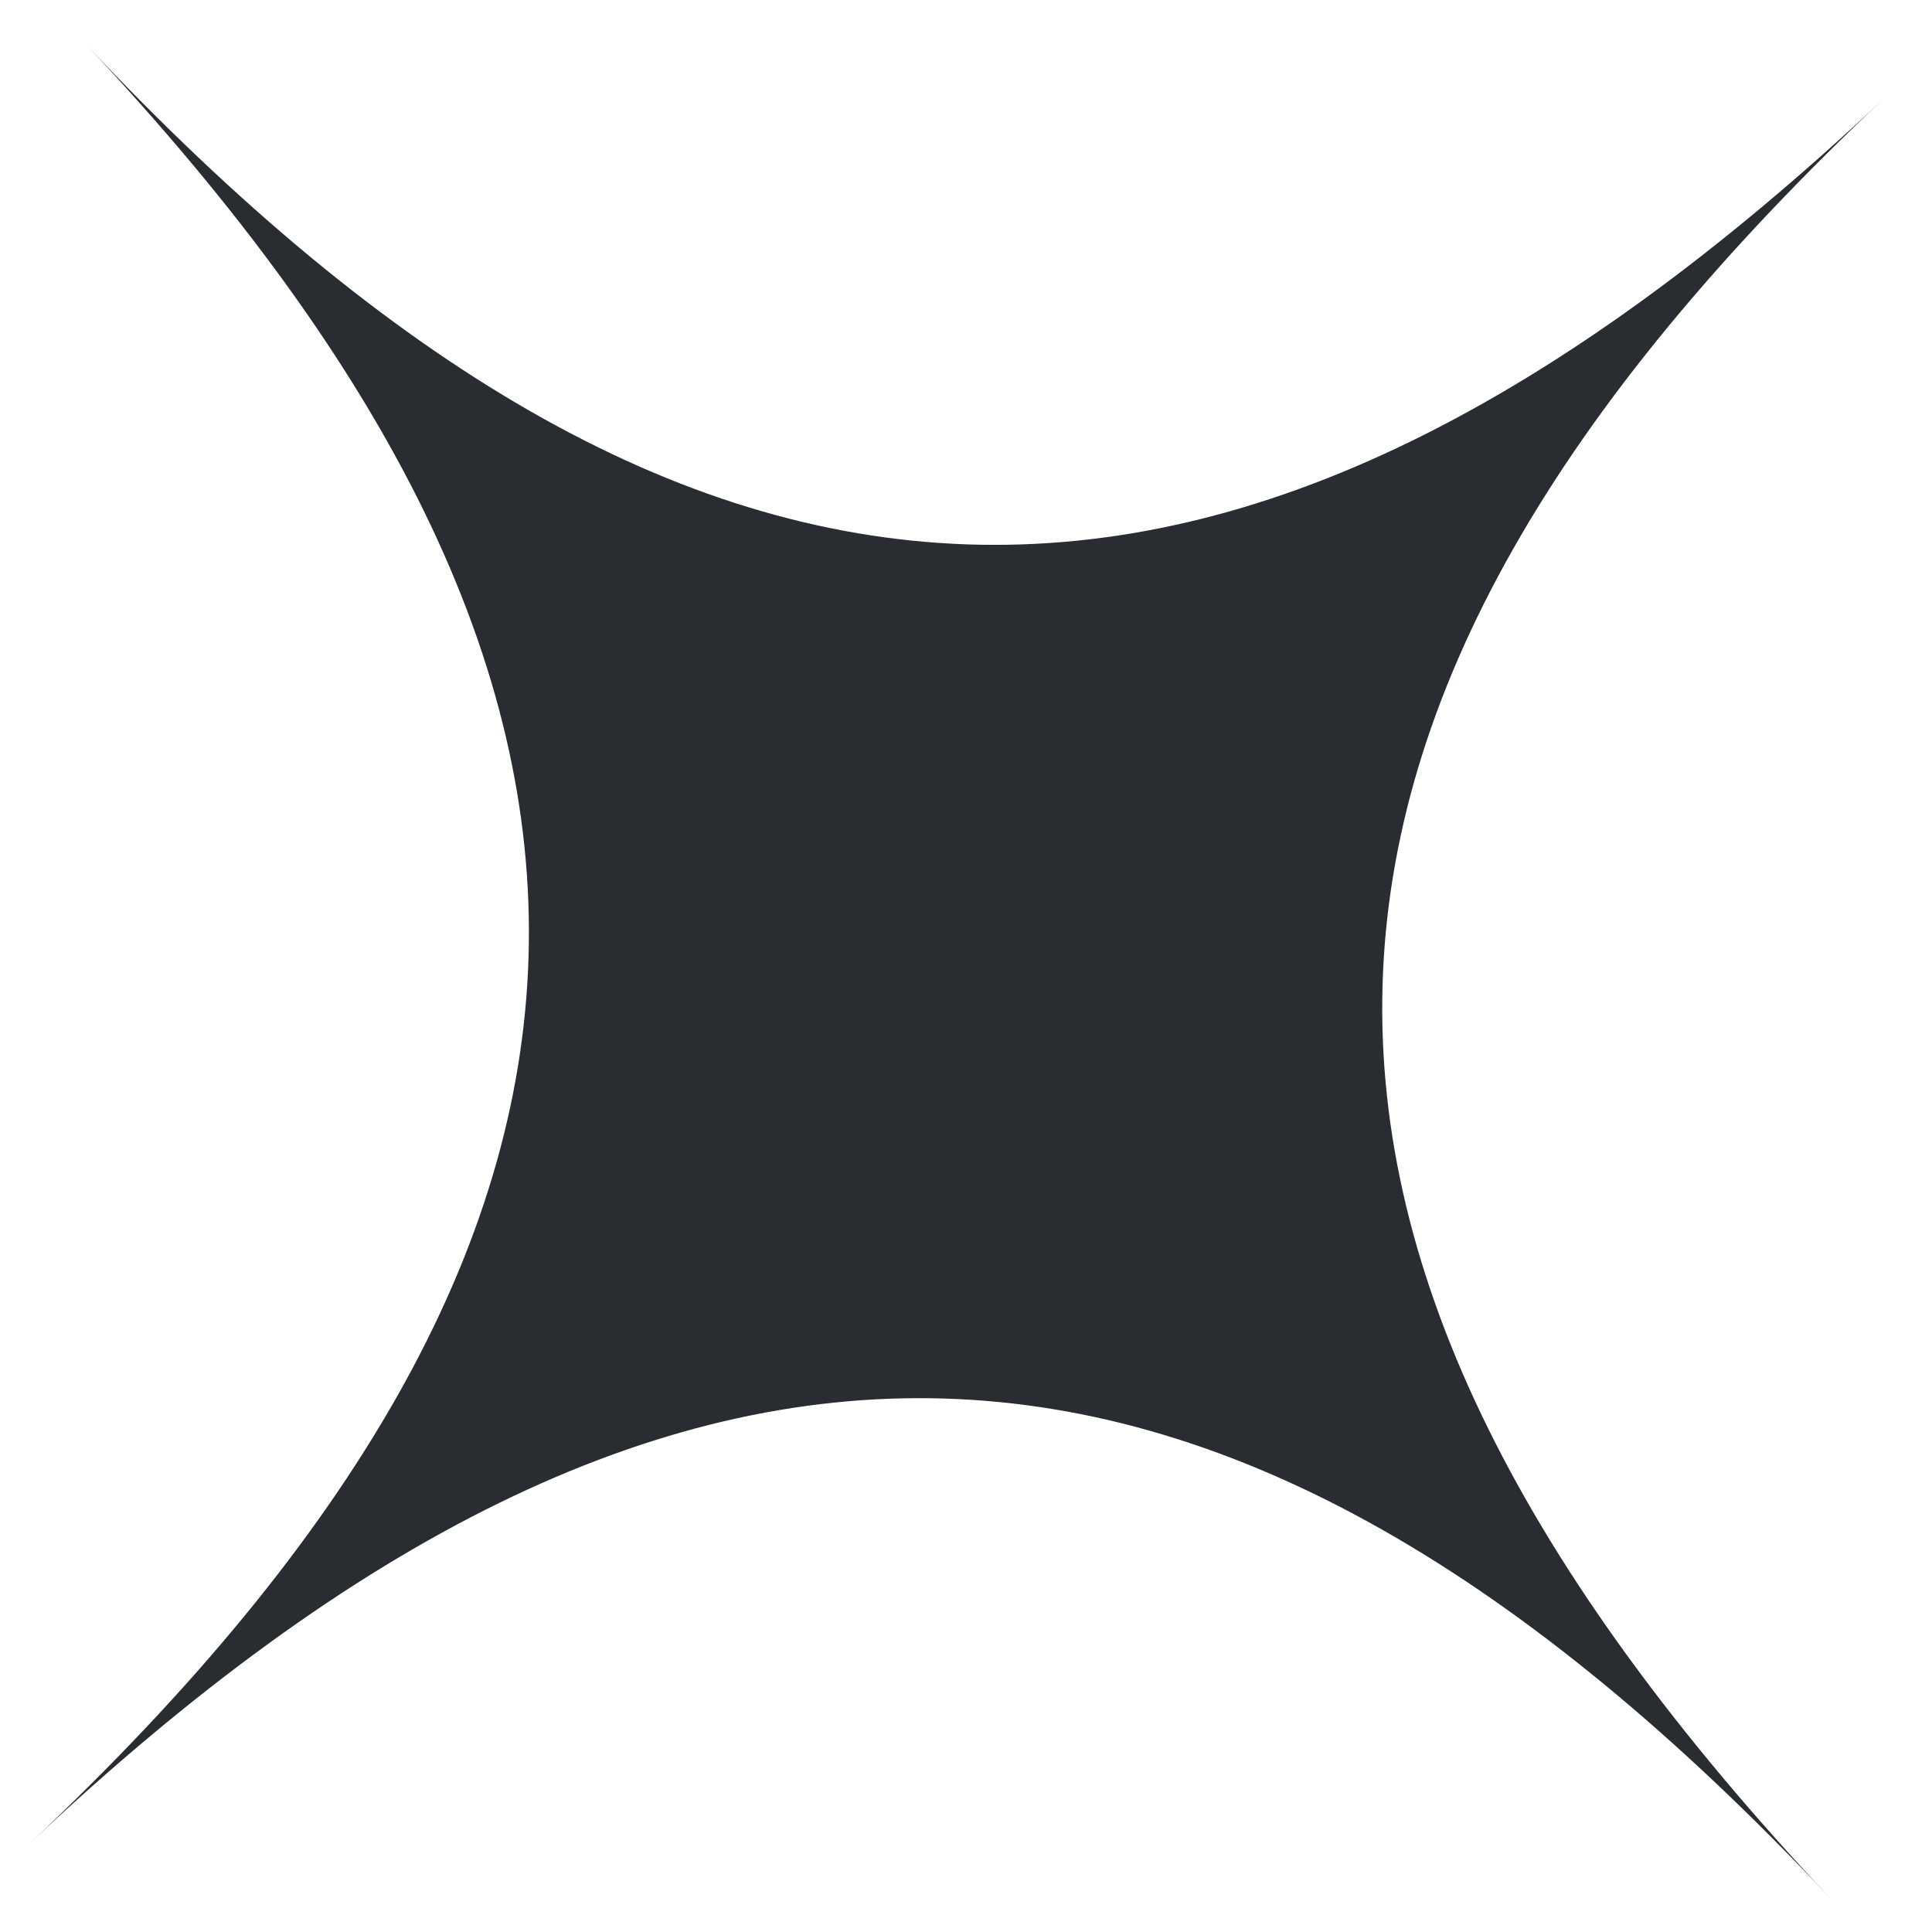 <svg width="21" height="21" viewBox="0 0 21 21" fill="none" xmlns="http://www.w3.org/2000/svg">
<path d="M0.929 0.477C7.529 7.491 13.357 7.772 20.477 1.071C13.357 7.772 13.263 13.584 19.883 20.62C13.263 13.584 7.37 13.405 0.335 20.026C7.37 13.405 7.529 7.491 0.929 0.477Z" fill="#292D32"/>
</svg>
